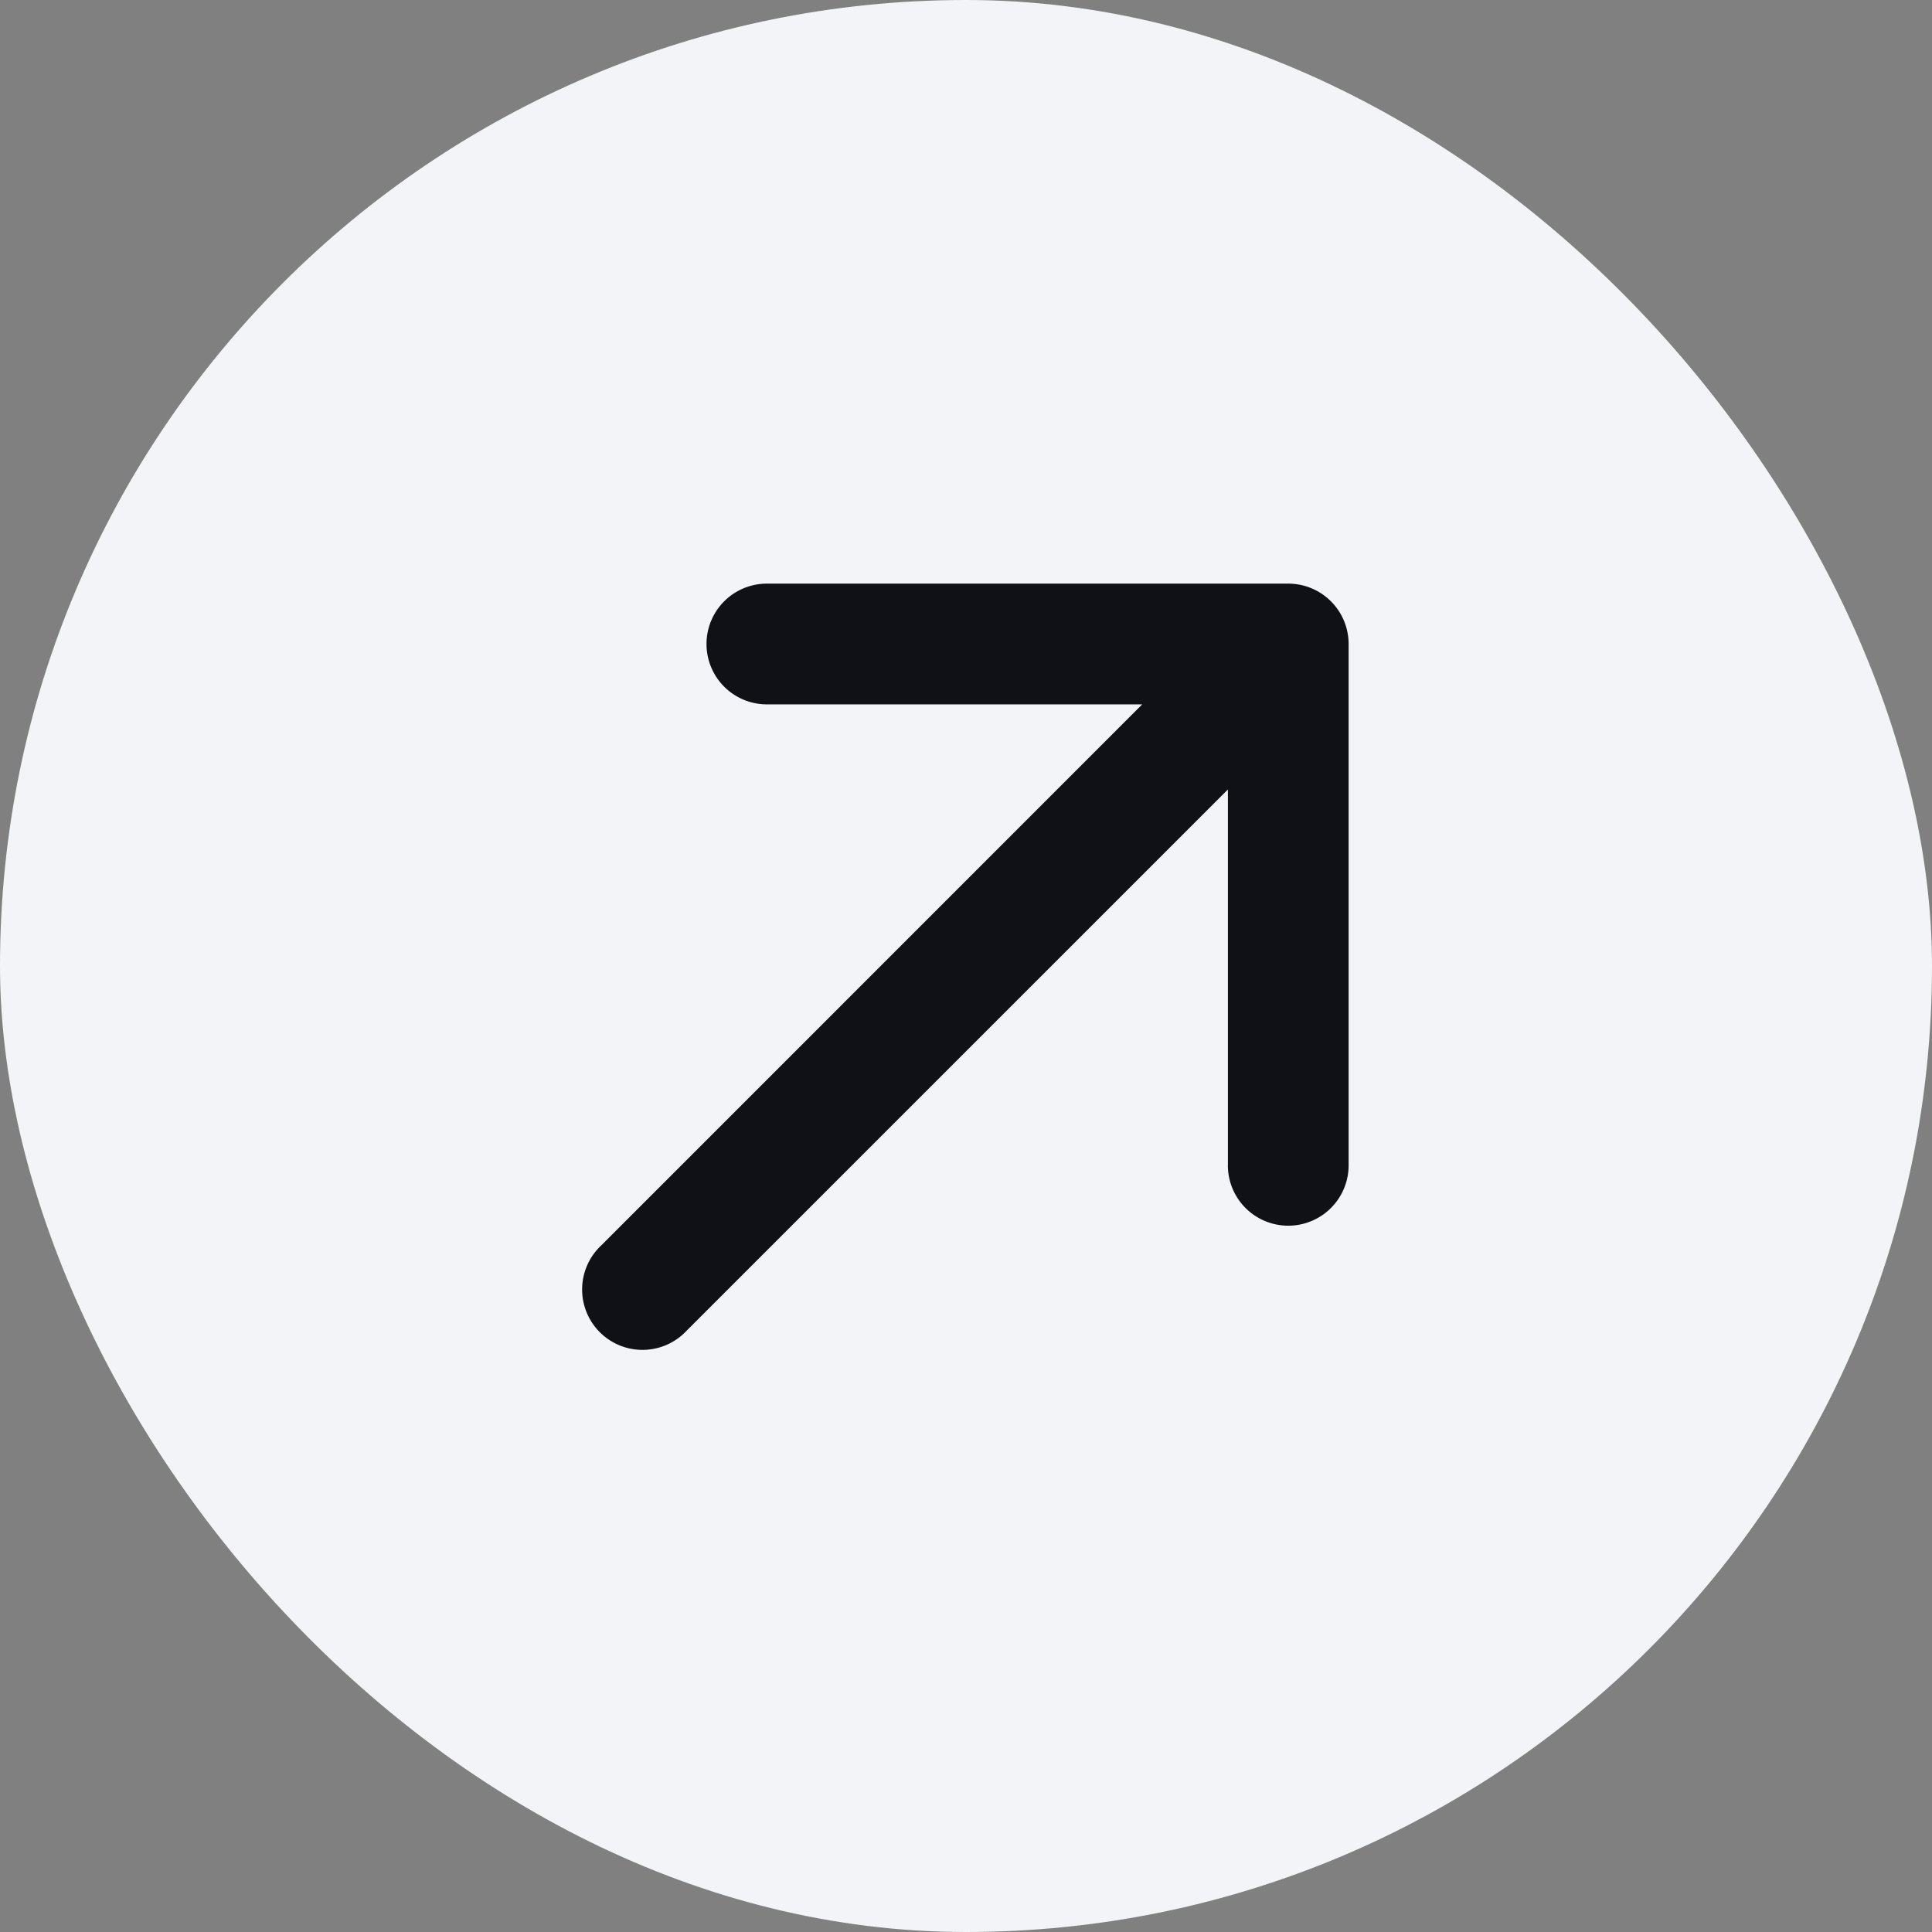 <svg width="48" height="48" fill="none" xmlns="http://www.w3.org/2000/svg"><rect width="100%" height="100%" fill="#808080" stroke="none"/><rect width="48" height="48" rx="24" fill="#F3F4F7"/><path d="M30.507 28.952v-9.338L17.06 33.06a1.5 1.5 0 1 1-2.12-2.12L28.378 17.5h-9.325a1.5 1.5 0 0 1 0-3h12.953a1.5 1.5 0 0 1 1.5 1.5v12.952a1.5 1.5 0 1 1-3 0z" fill="#0F1117"/></svg>
